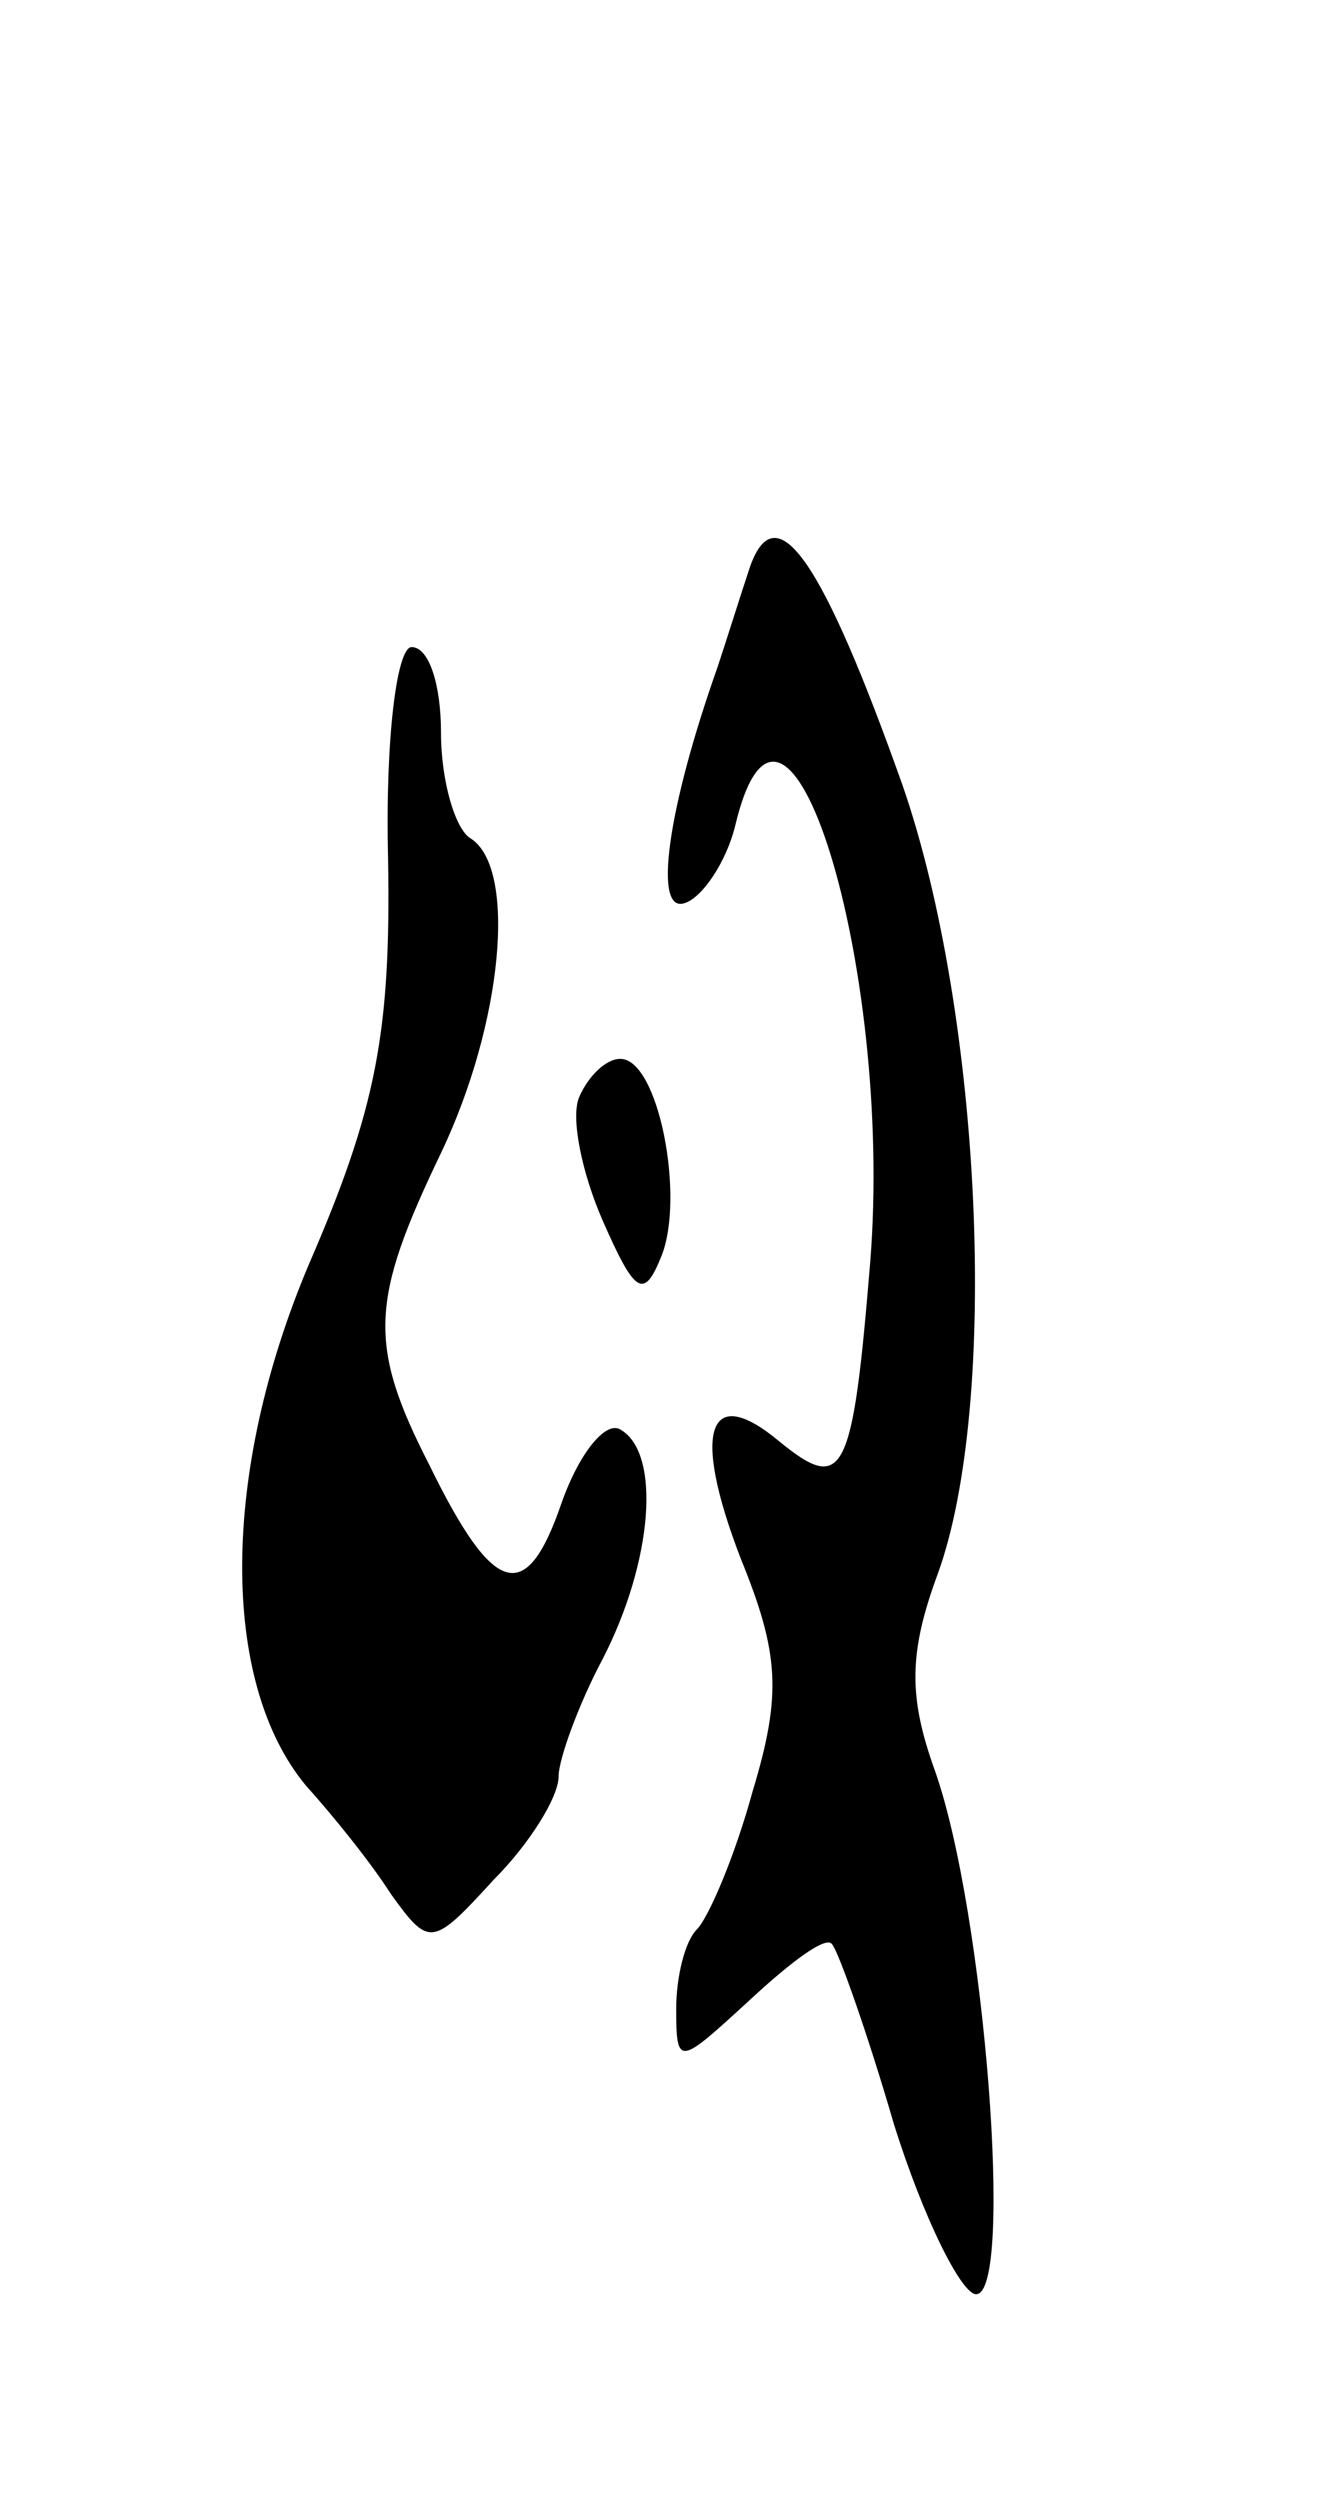 <svg version="1.0" xmlns="http://www.w3.org/2000/svg"
 width="45pt" height="85pt" viewBox="0 0 45 85"
 preserveAspectRatio="xMidYMid meet">
<g transform="translate(0,85) scale(0.1,-0.1)"
fill="#000000" stroke="none">
<path d="M255 657 c-3 -9 -8 -25 -11 -34 -17 -48 -22 -84 -11 -80 6 2 14 14
17 26 17 72 54 -47 46 -148 -6 -73 -9 -79 -31 -61 -24 20 -30 4 -13 -40 13
-32 14 -46 4 -79 -6 -22 -15 -43 -19 -47 -4 -4 -7 -16 -7 -27 0 -20 1 -19 25
3 14 13 26 22 28 19 2 -2 12 -30 21 -61 10 -32 23 -58 28 -58 13 0 3 130 -14
178 -9 25 -9 40 1 67 21 58 15 190 -12 268 -27 76 -43 100 -52 74z"/>
<path d="M132 558 c1 -59 -4 -85 -27 -138 -30 -71 -30 -142 -1 -177 9 -10 22
-26 29 -37 13 -18 14 -18 35 5 12 12 22 28 22 35 0 6 7 25 15 40 17 33 20 70
6 78 -5 3 -14 -8 -20 -25 -12 -35 -23 -32 -45 13 -21 41 -20 56 4 106 21 44
26 97 10 107 -5 3 -10 19 -10 36 0 16 -4 29 -10 29 -5 0 -9 -31 -8 -72z"/>
<path d="M197 477 c-3 -7 1 -26 8 -42 11 -25 14 -27 20 -12 8 20 -1 67 -14 67
-5 0 -11 -6 -14 -13z"/>
</g>
</svg>
